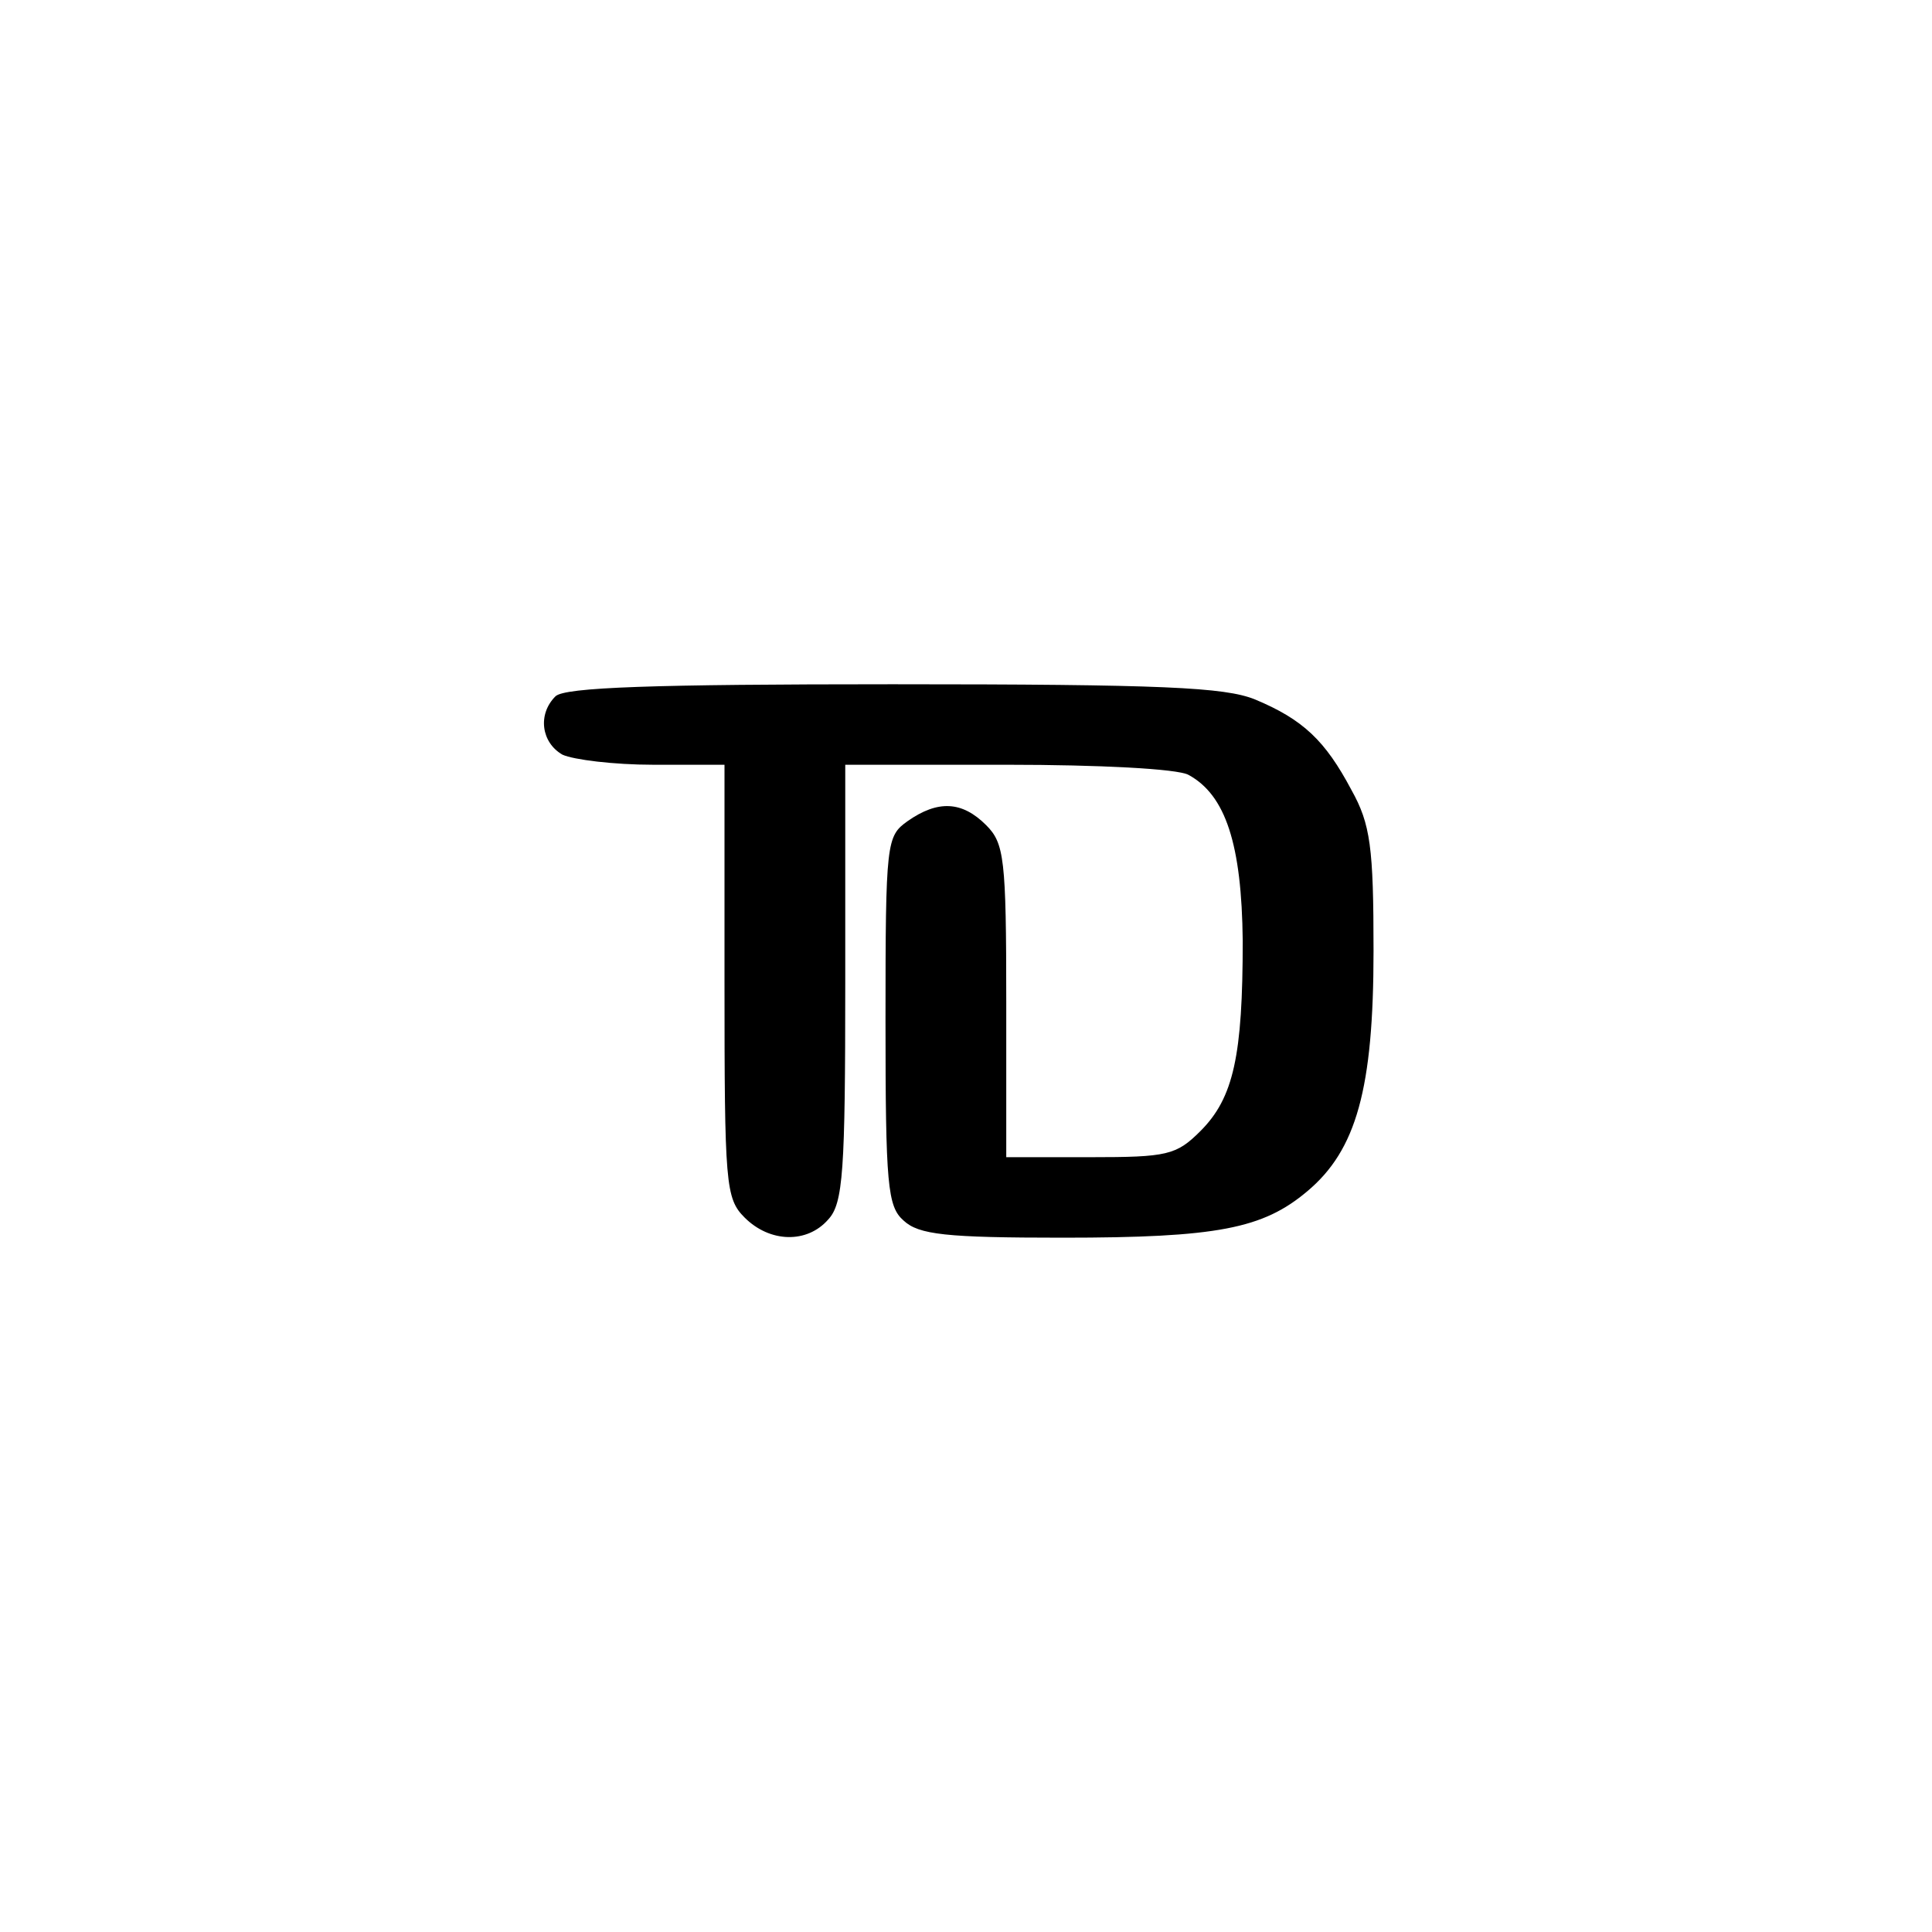 <?xml version="1.0" standalone="no"?>
<!DOCTYPE svg PUBLIC "-//W3C//DTD SVG 20010904//EN"
 "http://www.w3.org/TR/2001/REC-SVG-20010904/DTD/svg10.dtd">
<svg version="1.0" xmlns="http://www.w3.org/2000/svg"
 width="192pt" height="192pt" viewBox="0 0 192 192"
 preserveAspectRatio="xMidYMid meet">
<g transform="translate(0,192) scale(0.1,-0.1)"
fill="#000000" stroke="none">
811 c445 -92 729 -532 635 -987 -62 -301 -295 -546 -601 -630 -91 -26 -329
-26 -420 0 -291 80 -516 305 -596 596 -26 91 -26 329 0 420 120 433 542 692
982 601z"/>
<path d="M552 1228 c-18 -18 -14 -46 7 -58 11 -5 51 -10 90 -10 l71 0 0 -215
c0 -202 1 -216 20 -235 25 -25 62 -26 83 -2 15 16 17 48 17 235 l0 217 161 0
c91 0 169 -4 180 -10 37 -20 53 -69 54 -165 0 -114 -9 -156 -42 -189 -24 -24
-33 -26 -109 -26 l-84 0 0 155 c0 142 -2 157 -20 175 -24 24 -48 25 -78 4 -21
-15 -22 -20 -22 -198 0 -164 2 -185 18 -199 15 -14 42 -17 158 -17 154 0 199
9 243 46 49 41 66 102 66 239 0 103 -3 126 -22 160 -26 49 -48 70 -96 90 -30
12 -91 15 -360 15 -238 0 -326 -3 -335 -12z"/>
</g>
</svg>

